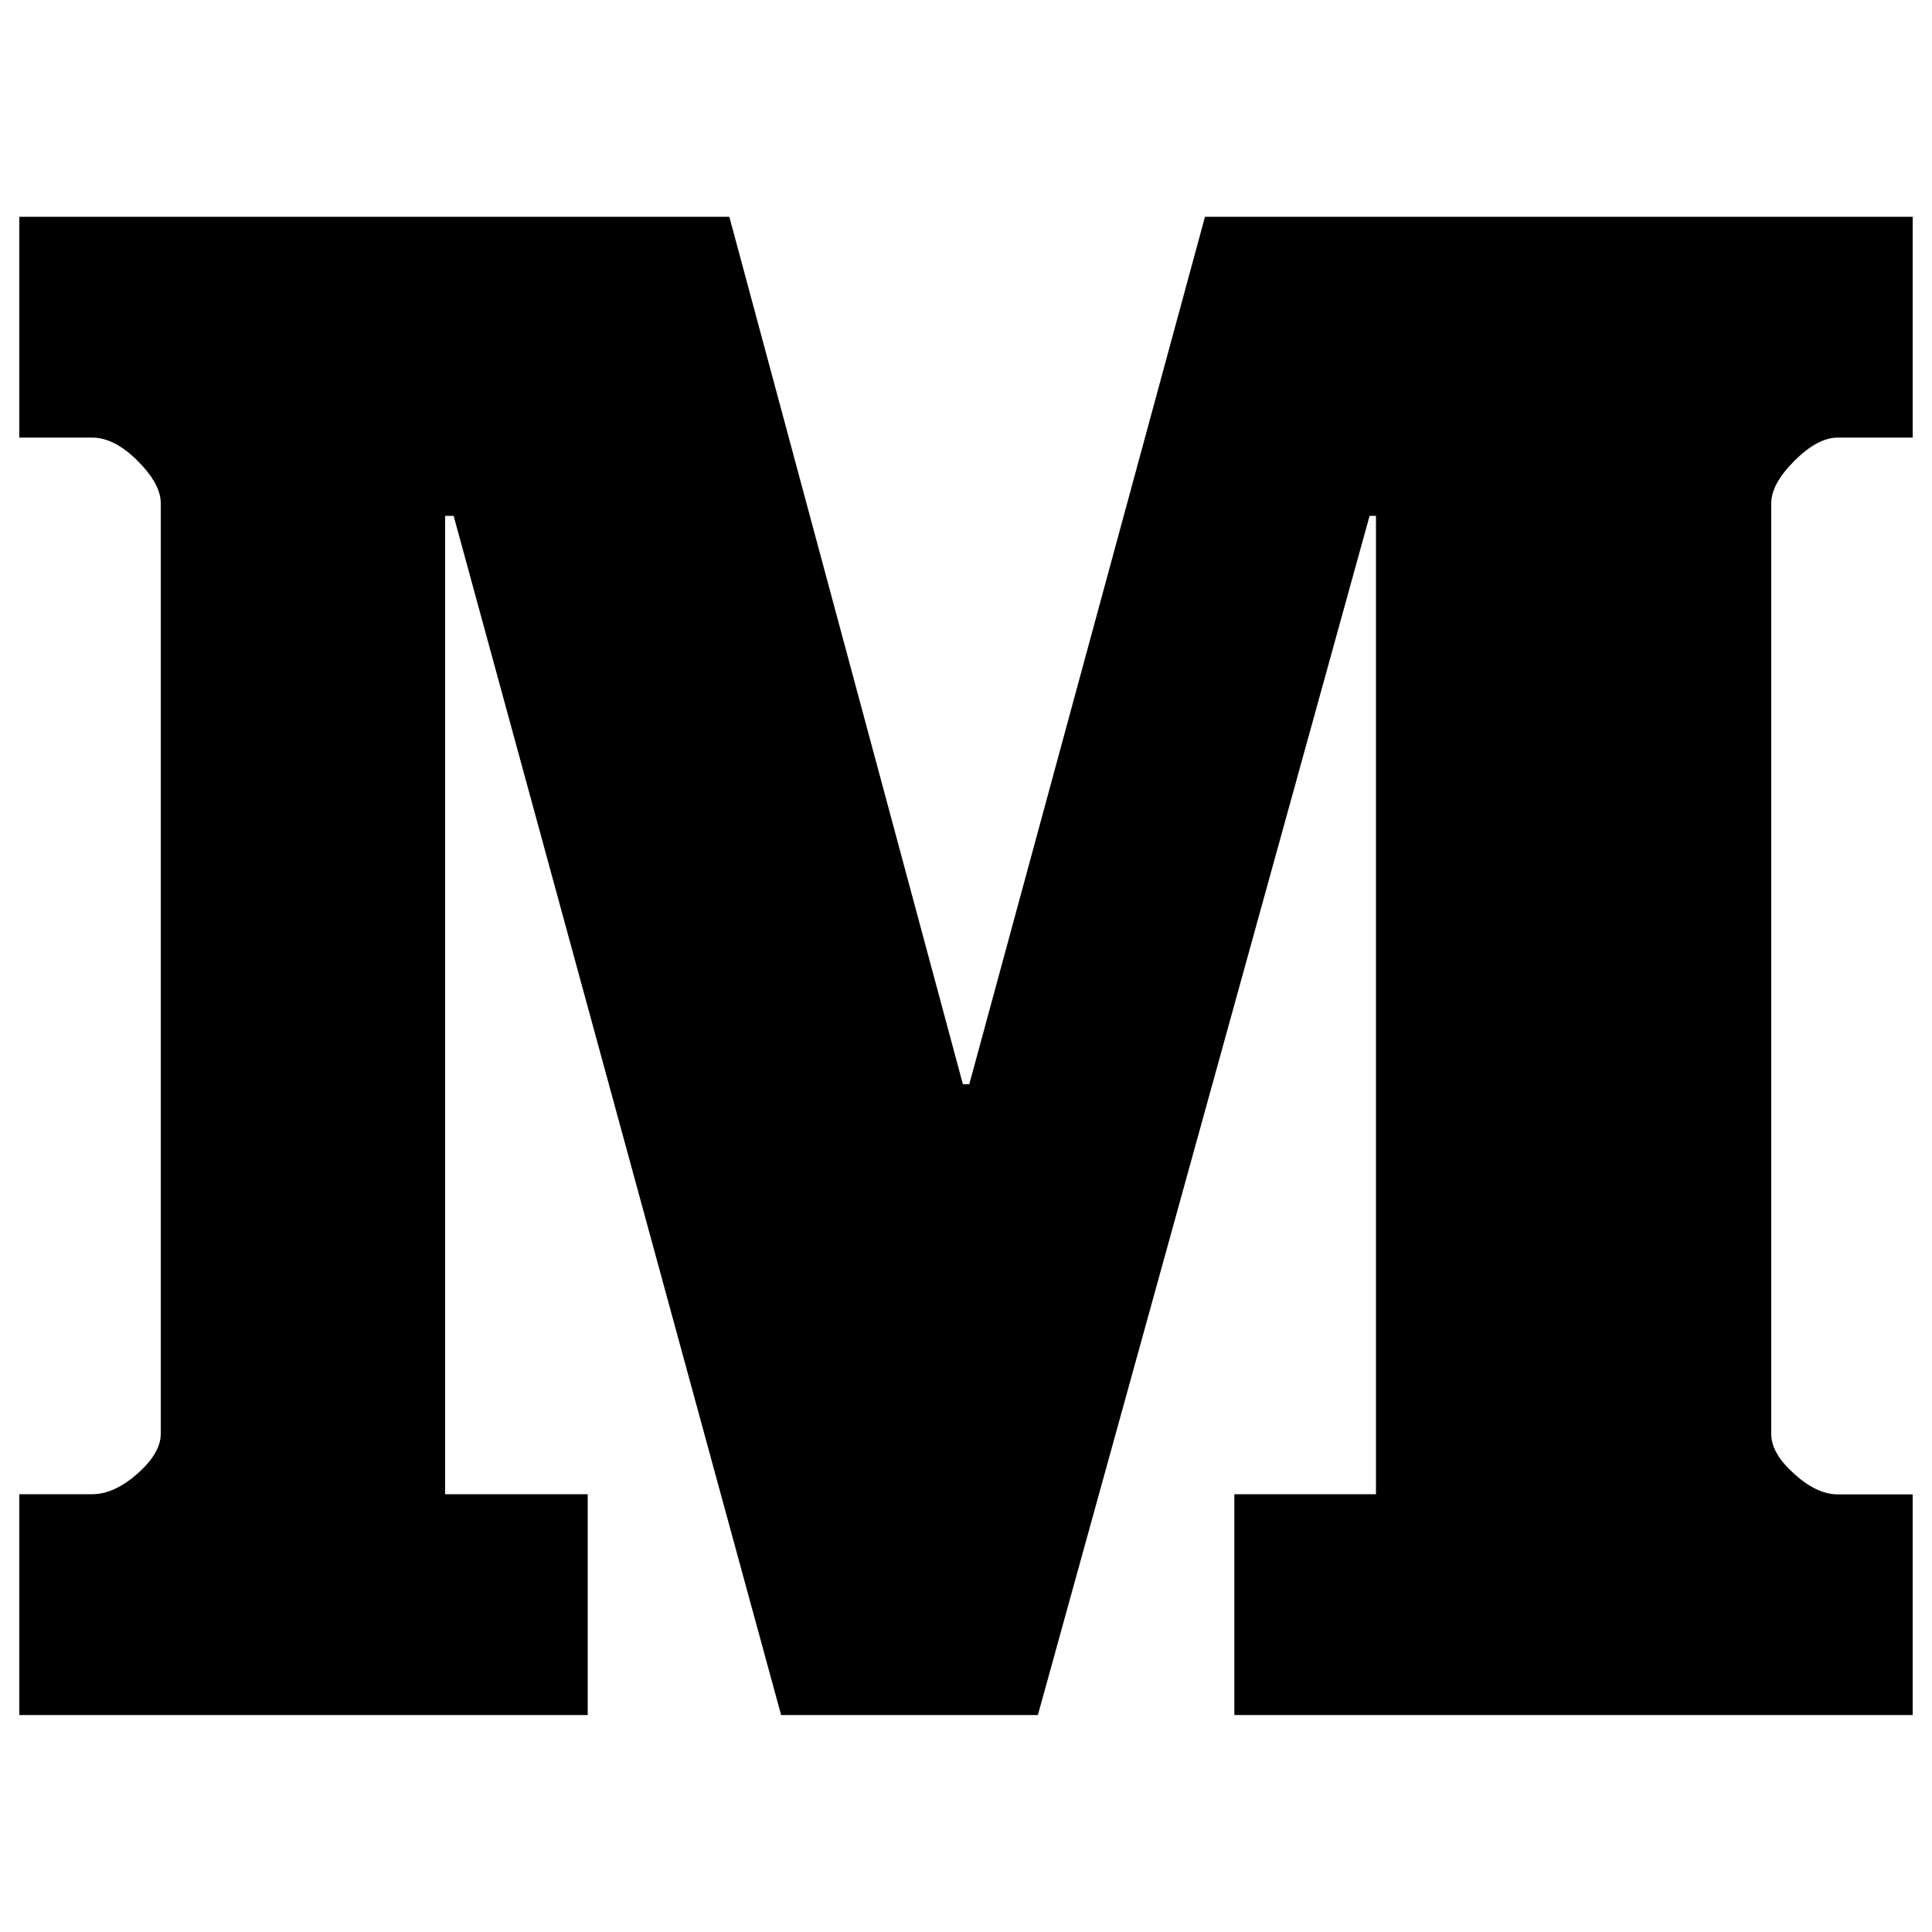 <?xml version="1.0" encoding="utf-8"?>
<!-- Svg Vector Icons : http://www.onlinewebfonts.com/icon -->
<!DOCTYPE svg PUBLIC "-//W3C//DTD SVG 1.1//EN" "http://www.w3.org/Graphics/SVG/1.1/DTD/svg11.dtd">
<svg version="1.1" xmlns="http://www.w3.org/2000/svg" xmlns:xlink="http://www.w3.org/1999/xlink" x="0px" y="0px" viewBox="0 0 1000 1000" enable-background="new 0 0 1000 1000" xml:space="preserve">
<g><g transform="matrix(1 0 0 -1 0 1536)"><path d="M990,762.6V648.3H638.9v114.3h73.3V1269h-3.3L537.2,648.3H404.3L234.8,1269h-4.4V762.6h73.8V648.3H10v114.3h37.7c7.7,0,15.5,3.6,23.5,10.7c8,7.1,12,13.9,12,20.5v481.8c0,6.6-4,13.9-12,21.9c-8,8-15.9,12-23.5,12H10v114.3h367.5l120.9-449h3.3l122,449H990v-114.3h-38.8c-6.9,0-14.4-4-22.4-12c-8-8-12-15.3-12-21.9V793.7c0-6.6,3.9-13.4,11.8-20.5c7.8-7.1,15.4-10.7,22.7-10.7H990z"/></g></g>
</svg>